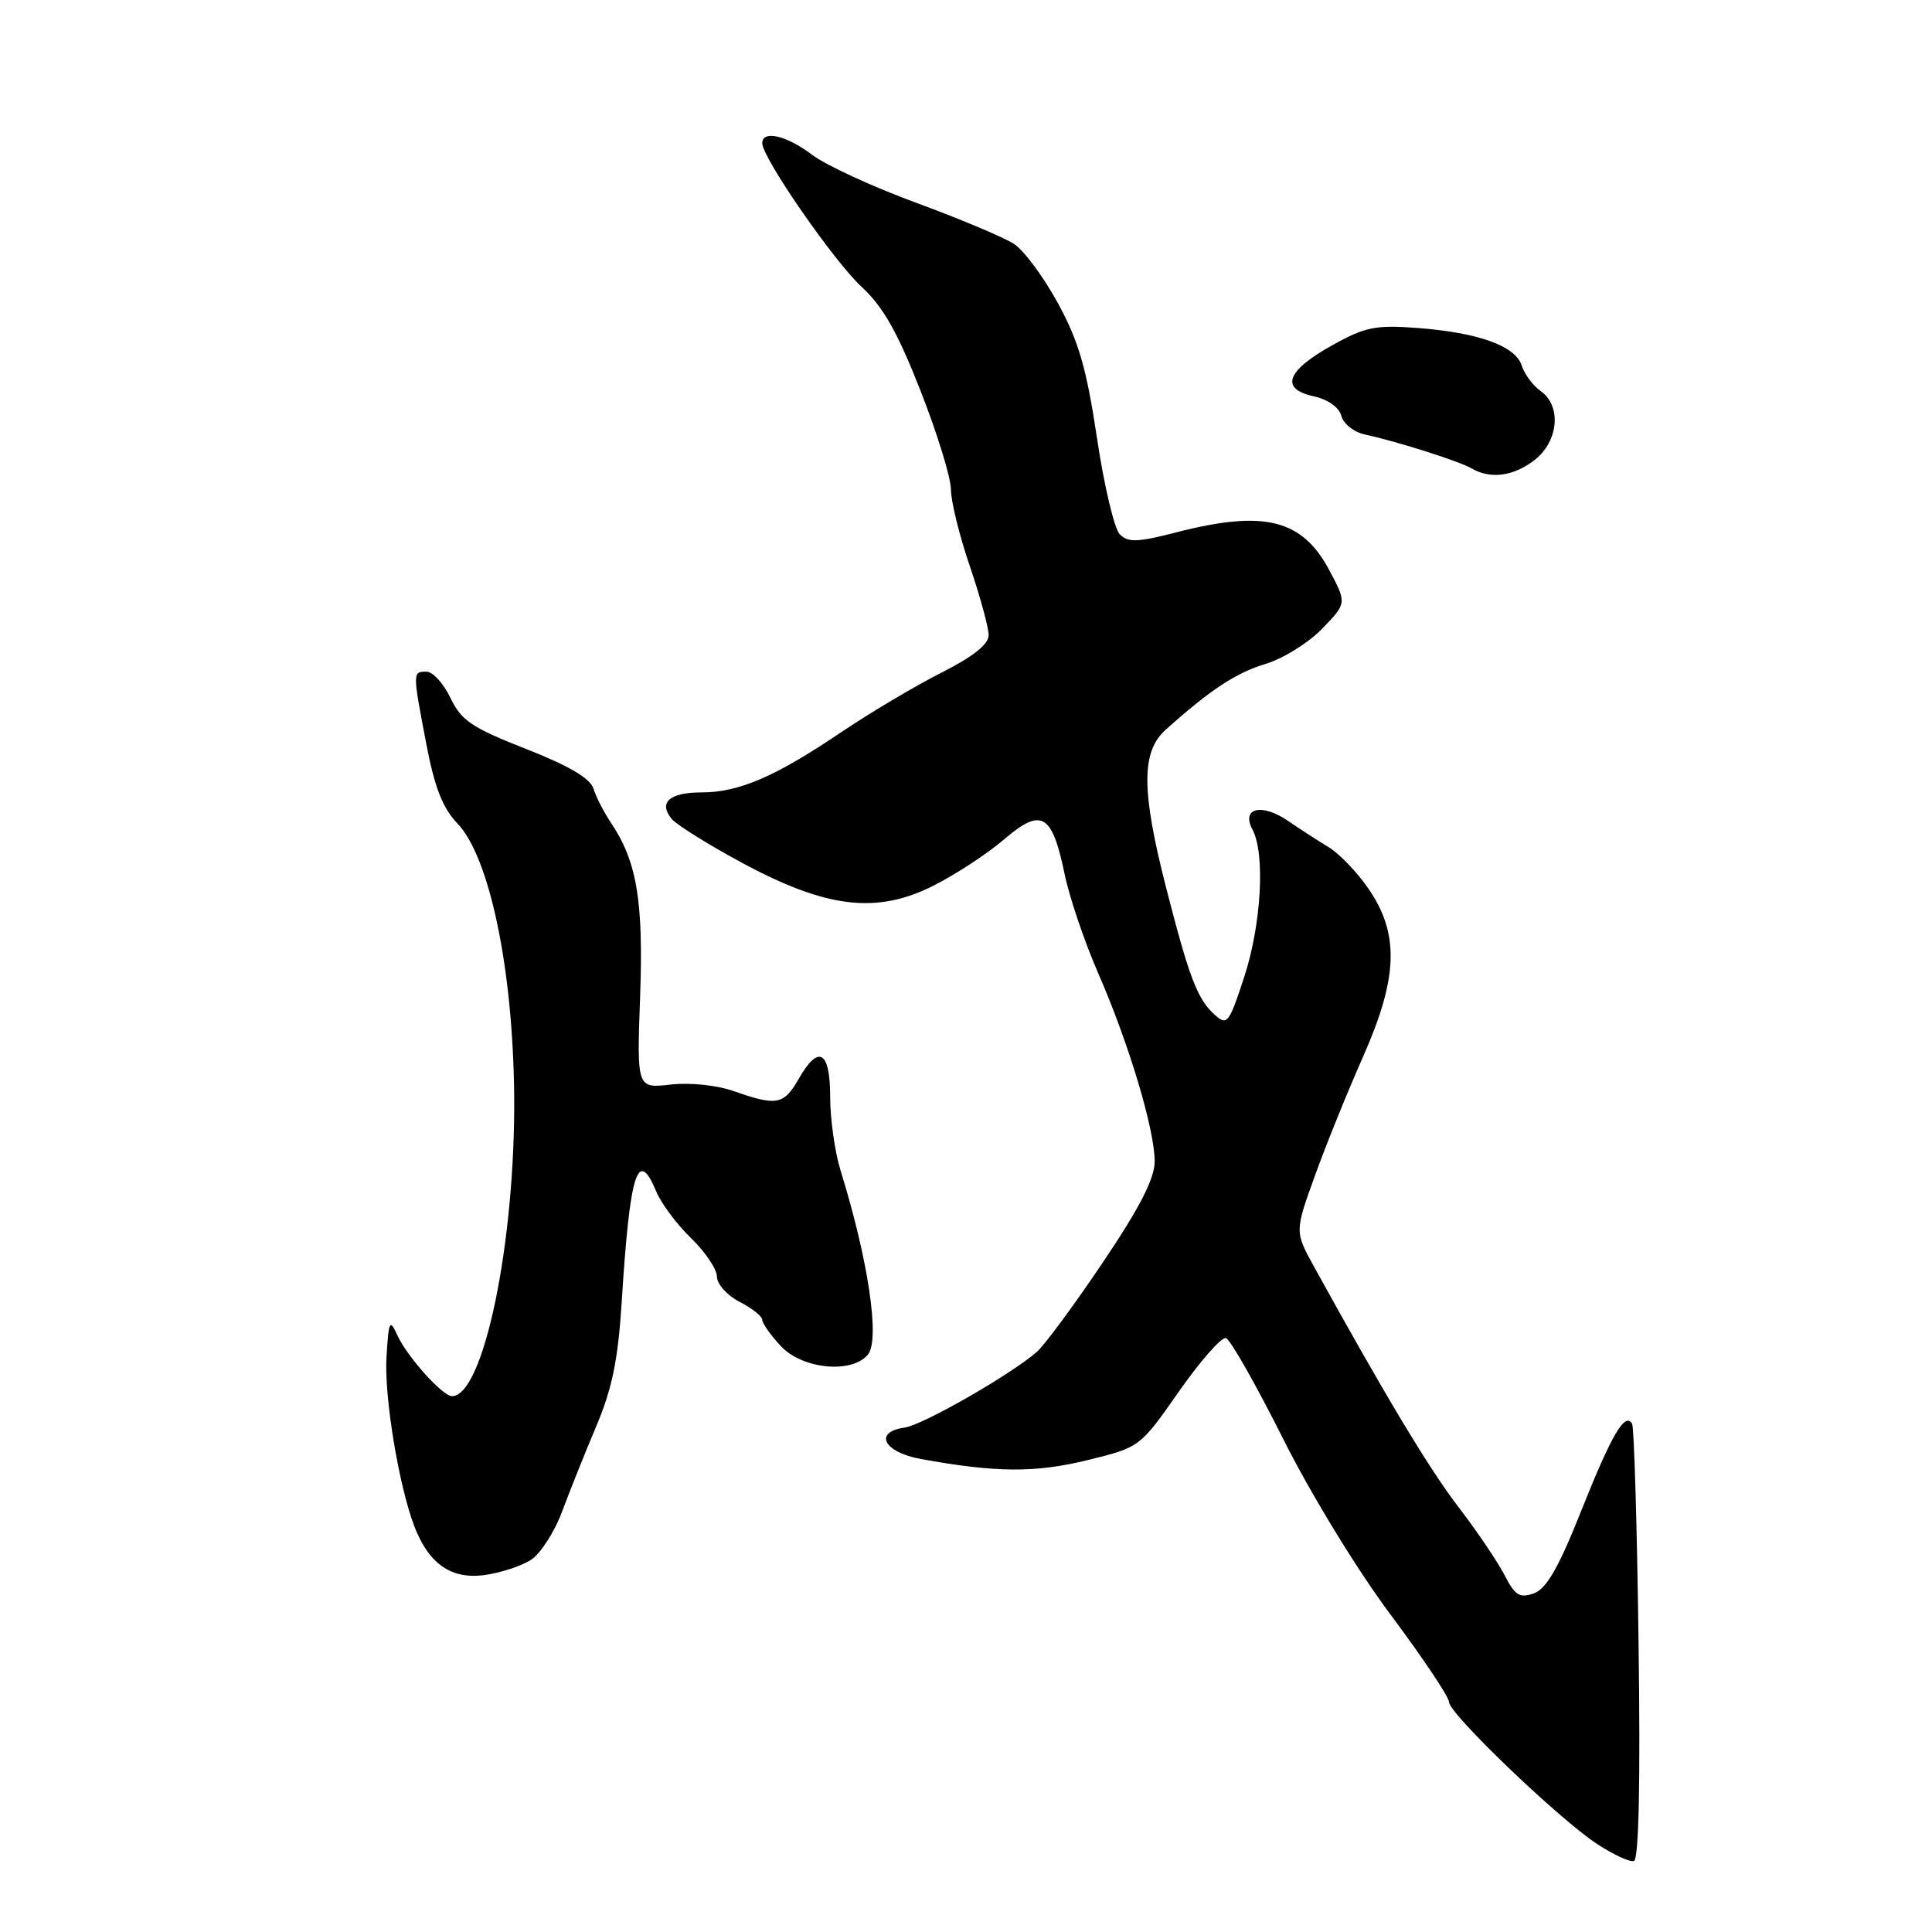 <?xml version="1.0" encoding="UTF-8" standalone="no"?>
<!DOCTYPE svg PUBLIC "-//W3C//DTD SVG 1.1//EN" "http://www.w3.org/Graphics/SVG/1.1/DTD/svg11.dtd" >
<svg xmlns="http://www.w3.org/2000/svg" xmlns:xlink="http://www.w3.org/1999/xlink" version="1.1" viewBox="0 0 256 256">
 <g >
 <path fill="currentColor"
d=" M 217.12 217.91 C 216.92 202.28 216.53 189.12 216.26 188.66 C 215.32 187.05 213.53 190.12 209.53 200.17 C 206.54 207.70 204.92 210.51 203.26 211.12 C 201.37 211.80 200.75 211.42 199.36 208.71 C 198.45 206.95 195.71 202.89 193.26 199.70 C 189.39 194.66 183.51 184.87 174.12 167.85 C 171.56 163.20 171.56 163.20 174.21 155.85 C 175.66 151.81 178.55 144.68 180.62 140.00 C 185.28 129.47 185.45 123.69 181.27 117.67 C 179.78 115.52 177.42 113.07 176.03 112.24 C 174.64 111.40 172.23 109.84 170.68 108.78 C 167.19 106.38 164.42 107.05 165.96 109.92 C 167.67 113.13 167.14 122.52 164.85 129.50 C 162.84 135.64 162.60 135.94 160.94 134.45 C 158.65 132.37 157.58 129.56 154.52 117.64 C 151.22 104.75 151.21 99.62 154.45 96.70 C 160.33 91.43 163.78 89.14 167.70 87.97 C 170.00 87.28 173.36 85.19 175.17 83.33 C 178.46 79.93 178.46 79.93 176.16 75.59 C 172.54 68.77 167.48 67.53 155.75 70.57 C 150.74 71.86 149.48 71.90 148.38 70.81 C 147.66 70.09 146.29 64.32 145.35 58.00 C 143.97 48.81 142.94 45.23 140.19 40.19 C 138.30 36.72 135.68 33.18 134.37 32.33 C 133.07 31.47 127.24 29.02 121.43 26.88 C 115.62 24.75 109.39 21.87 107.59 20.50 C 104.26 17.96 101.00 17.20 101.00 18.97 C 101.00 20.89 110.46 34.58 114.16 38.00 C 117.01 40.63 118.94 44.04 121.97 51.77 C 124.19 57.42 126.00 63.30 126.00 64.84 C 126.00 66.39 127.12 70.96 128.50 75.00 C 129.88 79.04 131.00 83.17 131.00 84.16 C 131.00 85.38 128.95 87.00 124.75 89.13 C 121.31 90.86 115.31 94.43 111.42 97.05 C 102.71 102.93 97.90 105.00 92.94 105.00 C 88.70 105.00 87.21 106.34 89.01 108.52 C 89.67 109.30 93.87 111.93 98.35 114.34 C 109.51 120.36 116.19 121.15 123.70 117.35 C 126.65 115.86 130.85 113.11 133.05 111.22 C 138.00 106.98 139.40 107.78 141.06 115.79 C 141.70 118.89 143.71 124.82 145.52 128.96 C 149.58 138.26 153.00 149.66 153.00 153.89 C 153.00 156.16 151.04 159.99 146.13 167.28 C 142.35 172.90 138.41 178.24 137.38 179.14 C 133.92 182.15 122.27 188.83 119.87 189.16 C 115.71 189.75 117.08 192.42 122.00 193.32 C 131.95 195.14 137.17 195.17 144.08 193.48 C 151.05 191.77 151.05 191.77 156.22 184.37 C 159.07 180.30 161.87 177.12 162.45 177.31 C 163.03 177.50 166.43 183.49 170.00 190.61 C 173.72 198.03 179.81 207.99 184.25 213.94 C 188.51 219.64 192.00 224.86 192.00 225.52 C 192.00 227.07 206.61 241.07 211.67 244.37 C 213.78 245.75 215.95 246.75 216.50 246.60 C 217.15 246.42 217.37 236.32 217.12 217.91 Z  M 70.37 206.68 C 71.63 205.85 73.47 203.00 74.46 200.34 C 75.45 197.68 77.49 192.57 79.00 189.00 C 81.11 184.01 81.90 180.17 82.38 172.50 C 83.46 155.32 84.50 151.98 86.95 157.87 C 87.60 159.45 89.68 162.23 91.57 164.06 C 93.46 165.89 95.00 168.19 95.00 169.17 C 95.00 170.15 96.35 171.65 98.00 172.50 C 99.65 173.35 101.00 174.42 101.00 174.88 C 101.00 175.34 102.10 176.90 103.45 178.35 C 106.29 181.42 112.87 182.07 115.00 179.49 C 116.63 177.53 115.06 166.95 111.37 155.07 C 110.62 152.64 110.00 148.25 110.00 145.32 C 110.00 139.19 108.45 138.34 105.80 143.01 C 103.87 146.39 102.88 146.57 97.29 144.60 C 95.00 143.79 91.45 143.42 88.86 143.71 C 84.38 144.22 84.38 144.22 84.82 132.01 C 85.27 119.36 84.39 114.11 80.94 109.00 C 80.02 107.62 78.98 105.60 78.64 104.50 C 78.21 103.13 75.39 101.47 69.68 99.23 C 62.52 96.42 61.12 95.48 59.69 92.48 C 58.78 90.57 57.35 89.00 56.52 89.00 C 54.66 89.00 54.66 89.02 56.49 98.59 C 57.58 104.32 58.66 107.08 60.61 109.11 C 64.87 113.56 67.96 128.34 68.13 145.04 C 68.32 164.51 64.09 185.00 59.89 185.00 C 58.65 185.00 53.99 179.81 52.69 177.00 C 51.63 174.70 51.51 174.93 51.21 179.84 C 50.90 185.05 52.83 196.80 54.89 202.21 C 56.79 207.20 59.77 209.29 64.15 208.71 C 66.31 208.42 69.11 207.50 70.37 206.68 Z  M 203.37 60.93 C 206.53 58.44 206.93 53.77 204.14 51.81 C 203.12 51.09 202.00 49.58 201.64 48.45 C 200.82 45.84 195.93 44.08 187.85 43.46 C 182.26 43.04 180.90 43.31 176.51 45.76 C 170.44 49.14 169.58 51.53 174.07 52.51 C 175.97 52.93 177.44 53.97 177.74 55.12 C 178.01 56.16 179.42 57.27 180.87 57.58 C 185.03 58.47 193.36 61.11 195.00 62.07 C 197.51 63.53 200.59 63.11 203.37 60.93 Z "/>
</g>
</svg>